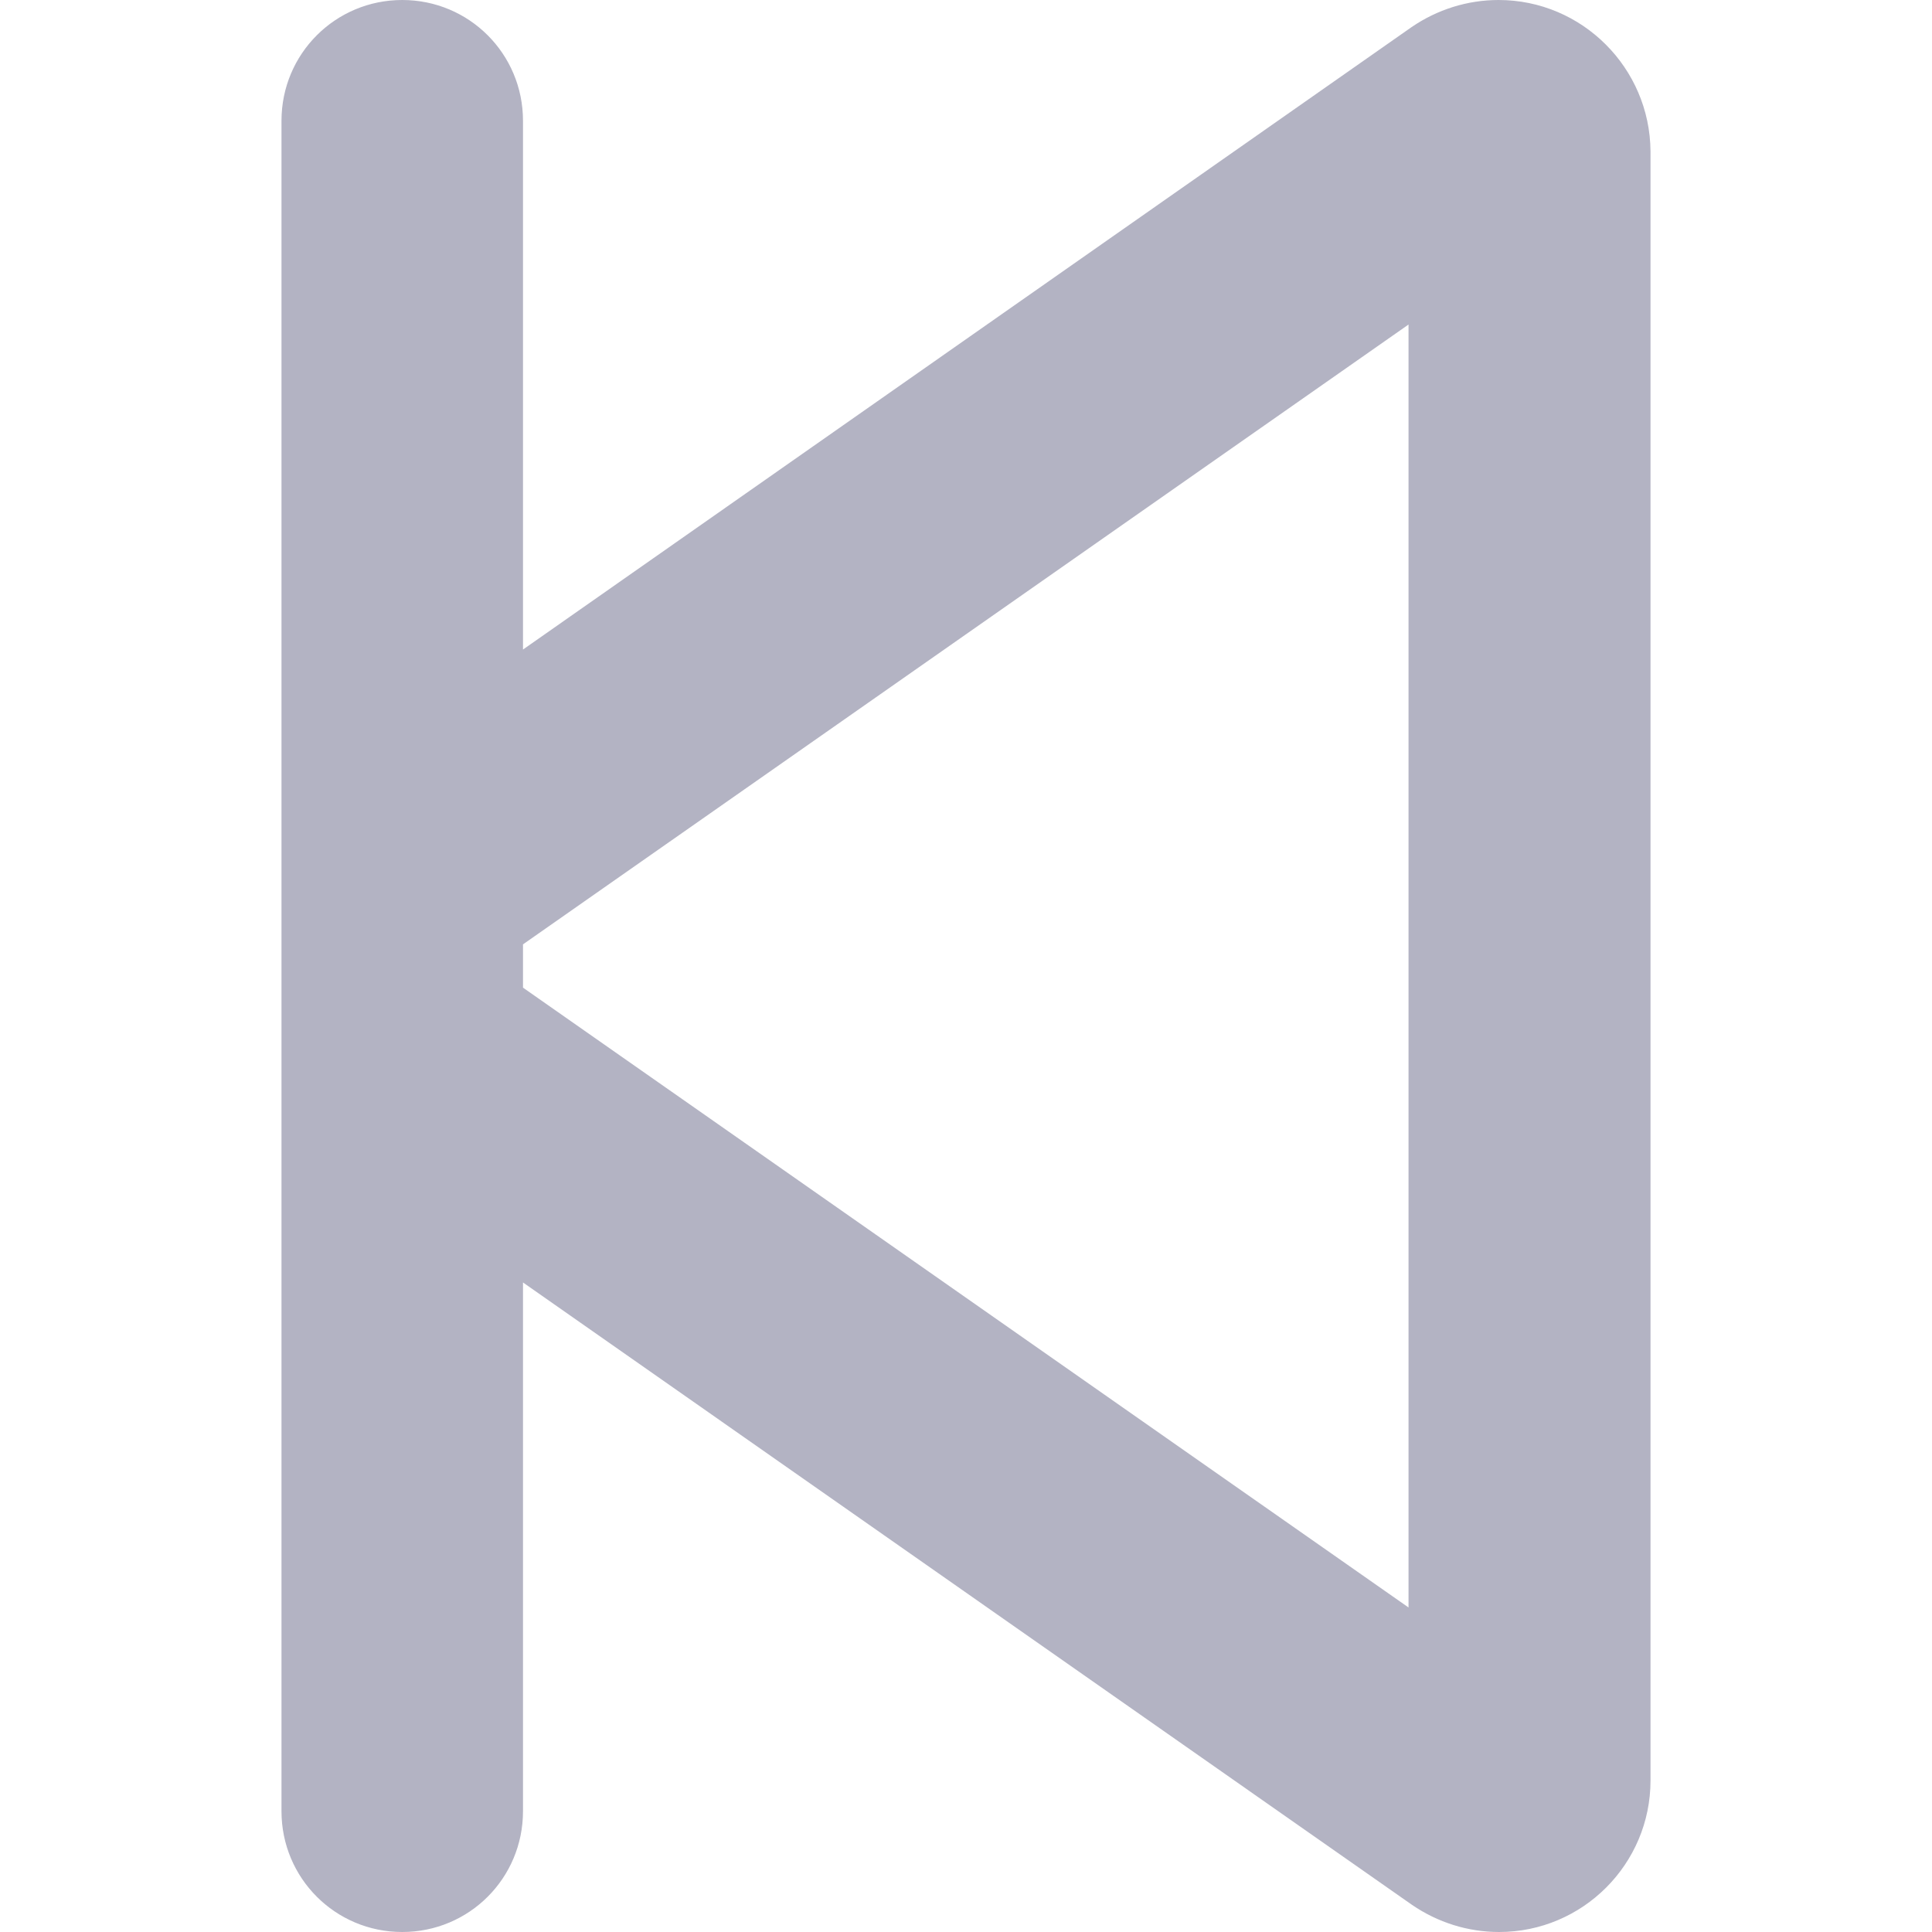 <svg width="40" height="40" viewBox="0 0 40 40" fill="none" xmlns="http://www.w3.org/2000/svg">
<path d="M10.828 2.5C10.828 1.115 9.714 0 8.328 0C6.943 0 5.828 1.115 5.828 2.5V16.948V23.052V37.5C5.828 38.885 6.943 40 8.328 40C9.714 40 10.828 38.885 10.828 37.5V26.552L29.234 39.438C29.766 39.802 30.391 40 31.037 40C32.766 40 34.172 38.594 34.172 36.865V3.135C34.161 1.406 32.755 0 31.026 0C30.38 0 29.755 0.198 29.224 0.562L10.828 13.448V2.5ZM10.828 20.448V19.552L29.162 6.719V33.281L10.828 20.448Z" fill="#B3B3C3"/>
</svg>
